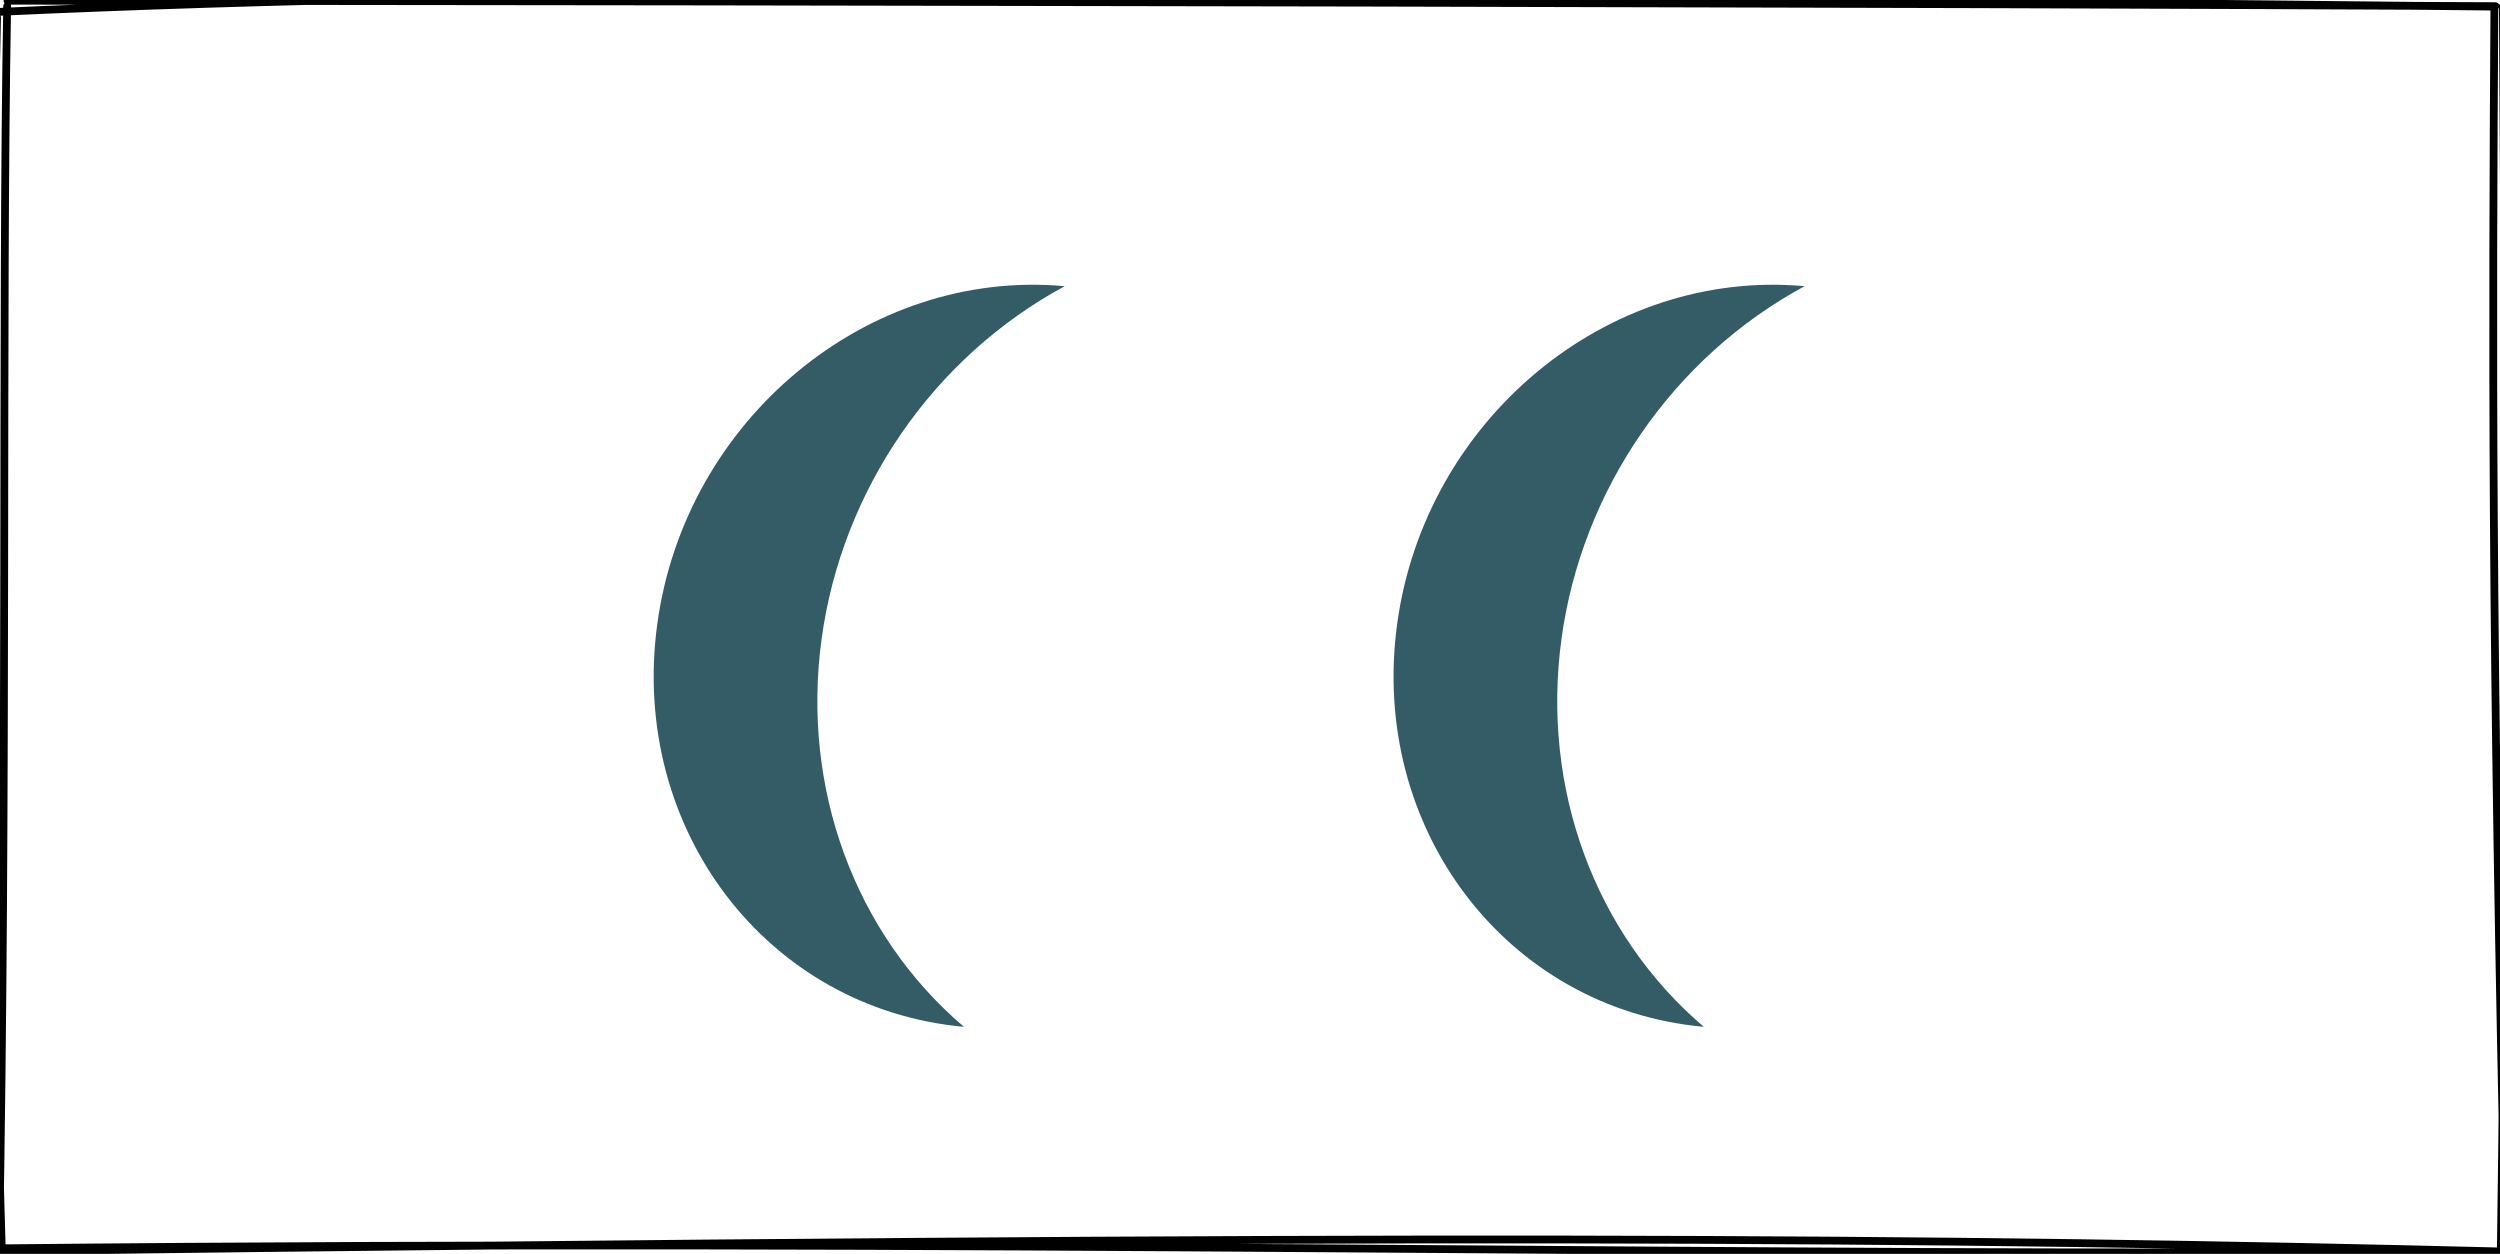 <?xml version="1.0" encoding="UTF-8"?>
<!DOCTYPE svg PUBLIC "-//W3C//DTD SVG 1.1//EN" "http://www.w3.org/Graphics/SVG/1.1/DTD/svg11.dtd">
<svg xmlns="http://www.w3.org/2000/svg" xmlns:xlink="http://www.w3.org/1999/xlink" version="1.1" width="321px" height="161px" viewBox="-0.5 -0.5 321 161" content="&lt;mxfile host=&quot;app.diagrams.net&quot; modified=&quot;2021-04-11T23:36:00.345Z&quot; agent=&quot;5.0 (Windows NT 10.0; Win64; x64) AppleWebKit/537.36 (KHTML, like Gecko) Chrome/89.0.439.114 Safari/537.36 Edg/89.0.774.75&quot; etag=&quot;Drkd021Xk2Ku7mJtxEaB&quot; version=&quot;14.5.10&quot; type=&quot;device&quot;&gt;&lt;diagram id=&quot;i8xcZKxTH-XqYbyHNMqG&quot; name=&quot;Page-1&quot;&gt;7VVNc5swEP01HOsBFPnjWNO0nelXOj7kLCMZaSxYRqwDzq/vKghj4njazGRyKhe0b99qpbcPO2JZ2X1xotY/QCobpbHsIvYpStMkZkt6eeTYI5ylPVA4IwNpBDbmUQ2VAT0YqZoJEQEsmnoK5lBVKscJJpyDdkrbgZ12rUWhLoBNLuwlem8k6h5d8njEvypT6KFzEodMKQZyABotJLRnELuNWOYAsF+VXaasF2/Qpa/7fCV7OphTFf5Lgb7jP7tWbh9+NffdbvG4//2t+JCwfpsHYQ/hxuG0eBwkaLVBtalF7uOWxhyxtcbSUpTQcmeszcCCo7iCikjrZq8w1yEfGiiHqrt69OQkCDlJQanQHYkSCtgyaBhMlLIQt+NI2KCzPh/HPIAi2KA47T0qRYsg1muEW/5dOH9nQ1b6LrbK3kFj0EBFqS0gQknSDISP1hQ+gfBMW/JM7Tcru8J/XrOtaEw+K8Fvsz4ZKqbA+h5rke8LB4dKXhuIp+6gwiEfkZRPD+HUQho15kLt+XyJzhjP5gvCHaAIF2K+vEEHe/Ws+A2Gf8MXMz4d/zyepfzCAYsXDLBaDbVv74DVfwe8jwM4T9/ZARSOP8xPubO/N3b7Bw==&lt;/diagram&gt;&lt;/mxfile&gt;"><defs/><g><rect x="0" y="0" width="320" height="160" fill="none" stroke="none" pointer-events="all"/><path d="M -0.96 1.04 C 70.31 -2.22 140.43 -1.48 319.78 0.35 M 0.46 -0.41 C 120.69 -0.31 240.03 -0.07 319.91 0.29 M 319.78 0.43 C 319.53 40.95 319.37 81.41 321.2 159.97 M 320.87 0.29 C 321.11 45.09 321.56 91.94 320.61 159.71 M 318.79 160.16 C 223.87 160.93 125.52 158.54 -0.08 159.78 M 320.66 160.19 C 249.6 158.4 179.07 157.9 0.52 160.15 M -0.22 161.71 C -1.59 115.2 -2.48 71.96 -0.88 1.76 M -0.64 160.88 C 0.47 100.01 -0.29 40.63 0.42 0.29" fill="none" stroke="#000000" stroke-linejoin="round" stroke-linecap="round" stroke-miterlimit="10" pointer-events="all"/><path d="M 111.16 30.25 C 88.08 40.92 77.5 69.45 87.54 93.98 C 97.57 118.51 124.42 129.75 147.5 119.08 C 129.4 115.76 114.09 102.99 106.77 85.09 C 99.45 67.19 101.1 46.58 111.16 30.25 Z" fill="#335c67" stroke="none" transform="rotate(30,112.5,80)" pointer-events="all"/><path d="M 206.16 30.25 C 183.08 40.92 172.5 69.45 182.54 93.98 C 192.57 118.51 219.42 129.75 242.5 119.08 C 224.4 115.76 209.09 102.99 201.77 85.09 C 194.45 67.19 196.1 46.58 206.16 30.25 Z" fill="#335c67" stroke="none" transform="rotate(30,207.5,80)" pointer-events="all"/></g></svg>